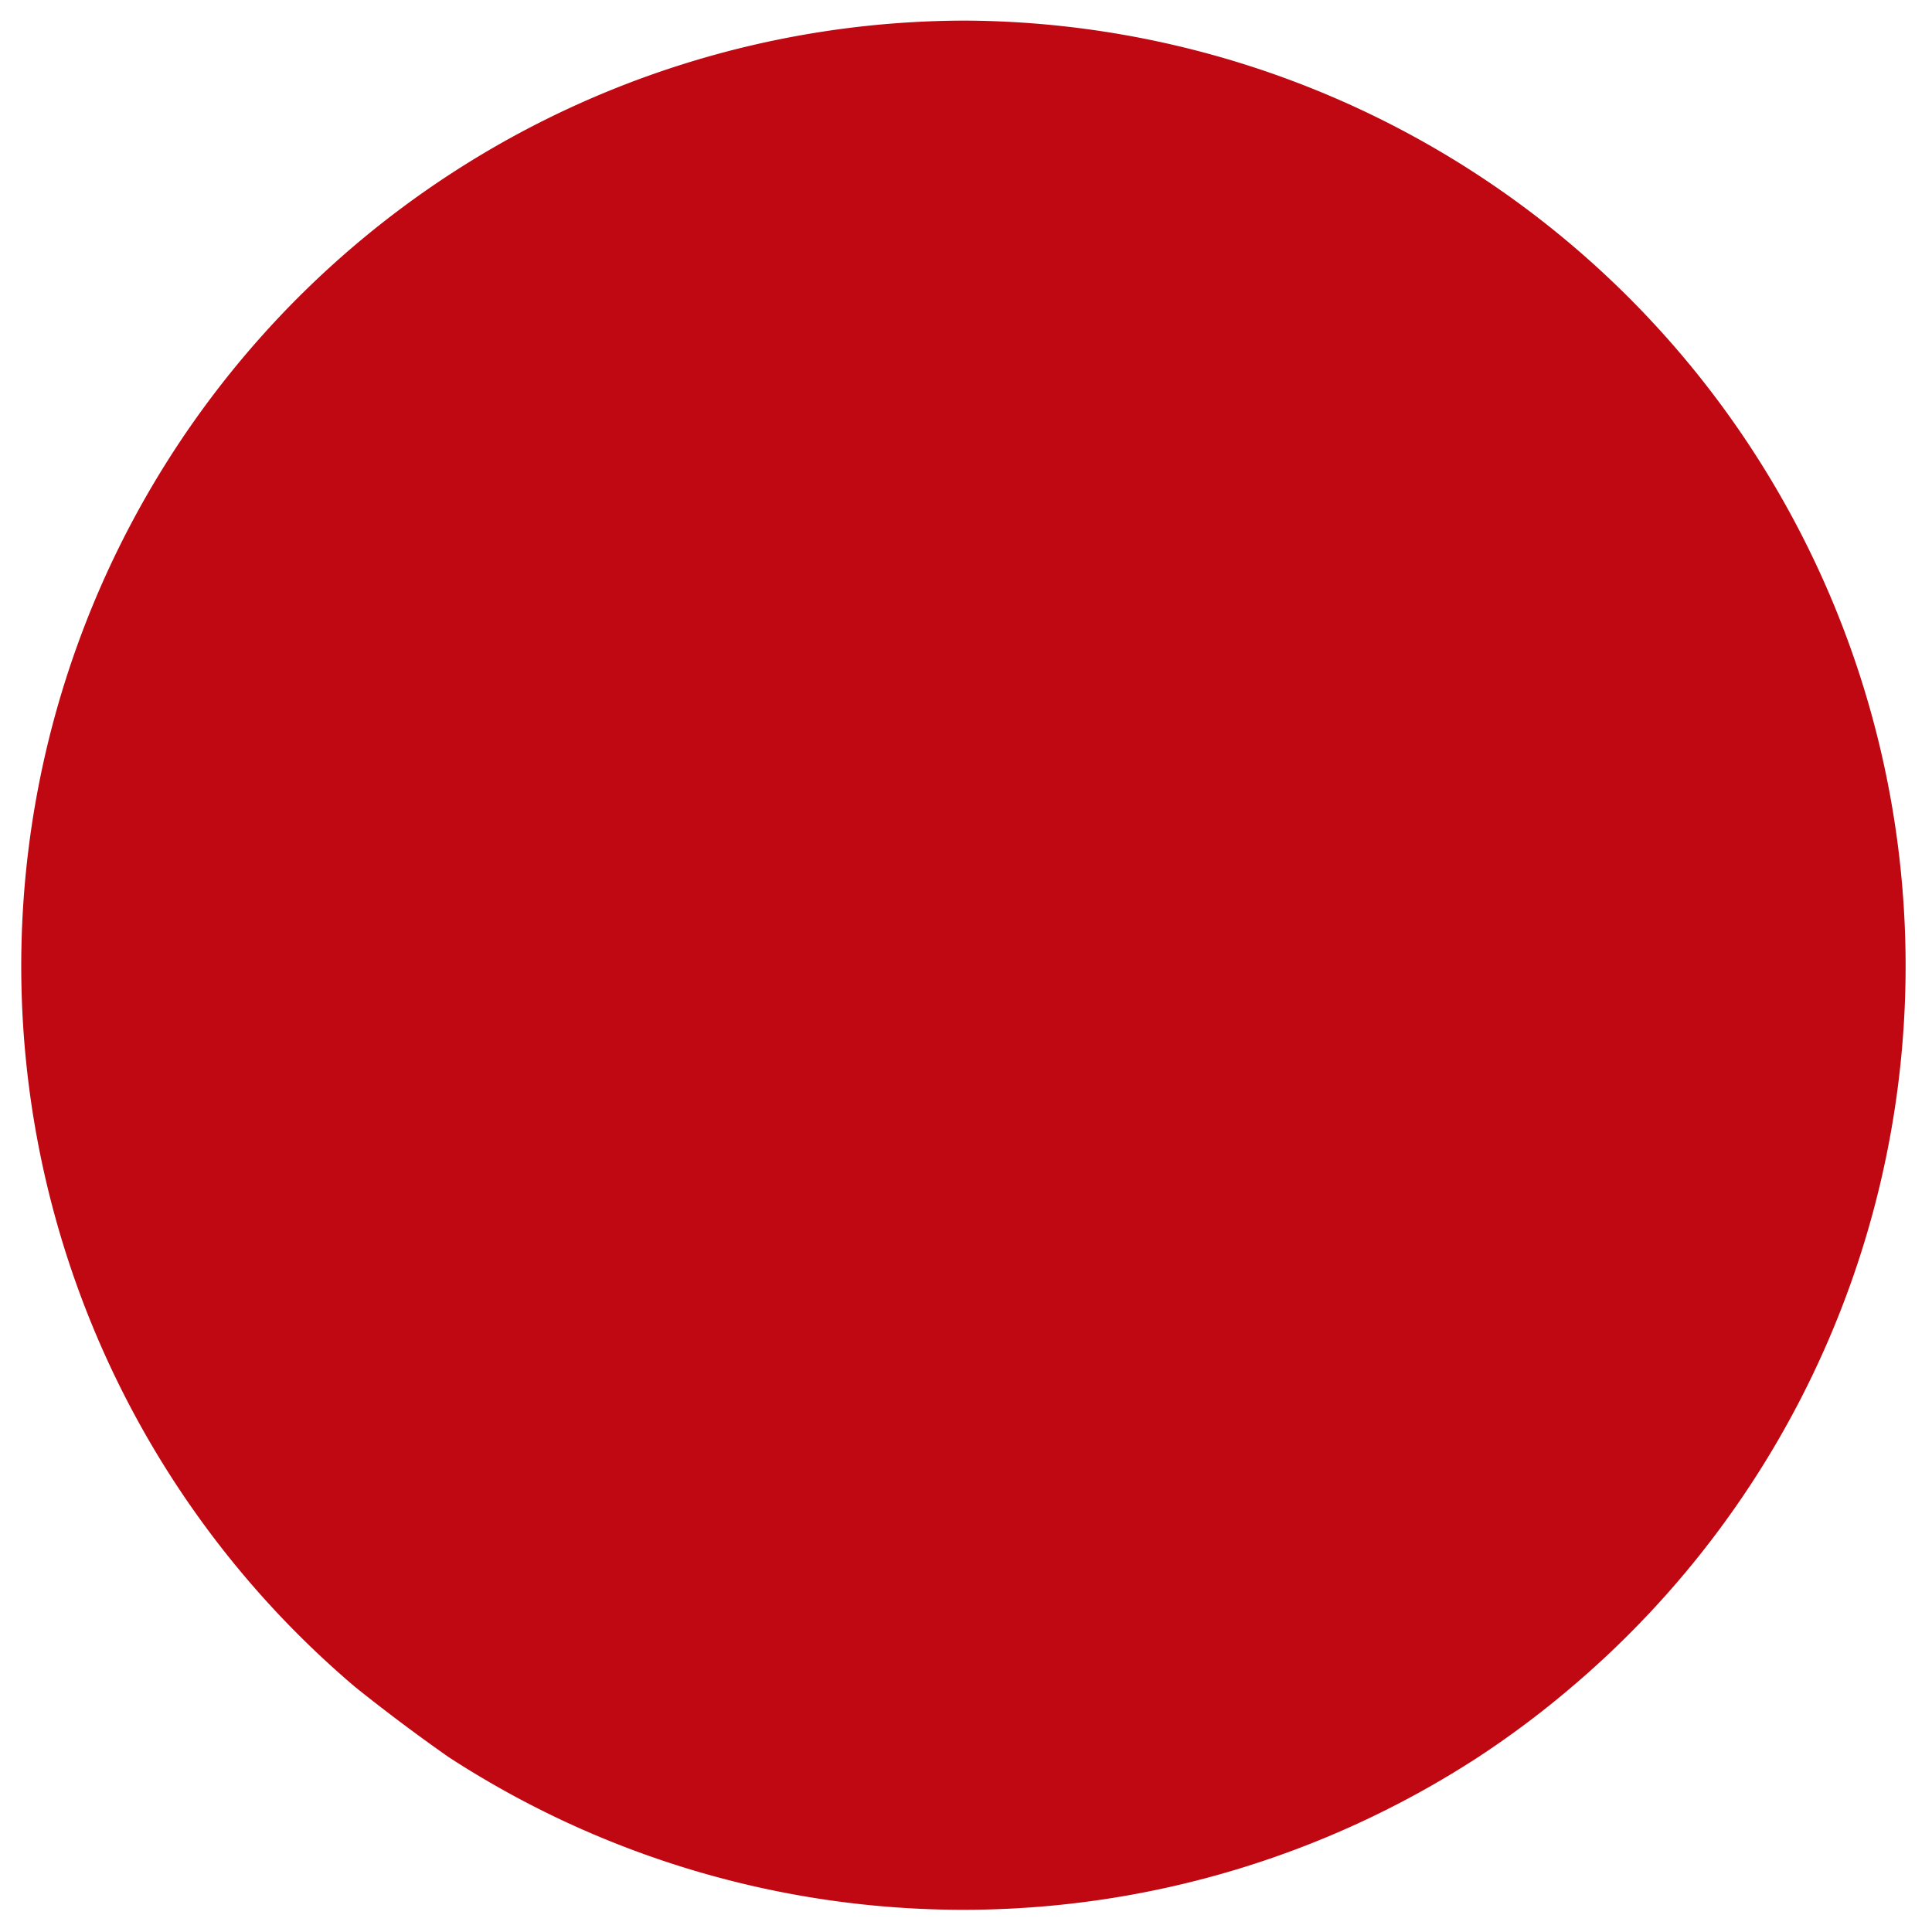 <svg id="e1fef3c1-12cc-4e14-991e-01d7138fb8eb" data-name="Capa 5" xmlns="http://www.w3.org/2000/svg" viewBox="0 0 15 15"><defs><style>.b820b2e1-0eb3-4ac3-9760-a4def259567b{fill:#bf0811;}</style></defs><title>icoEstatusRojo</title><path class="b820b2e1-0eb3-4ac3-9760-a4def259567b" d="M7.5.16A7.34,7.34,0,0,0,2.76,13.1q.35.28.72.54a7.33,7.33,0,0,0,8,0q.38-.25.72-.54A7.34,7.34,0,0,0,7.5.16Z"/></svg>